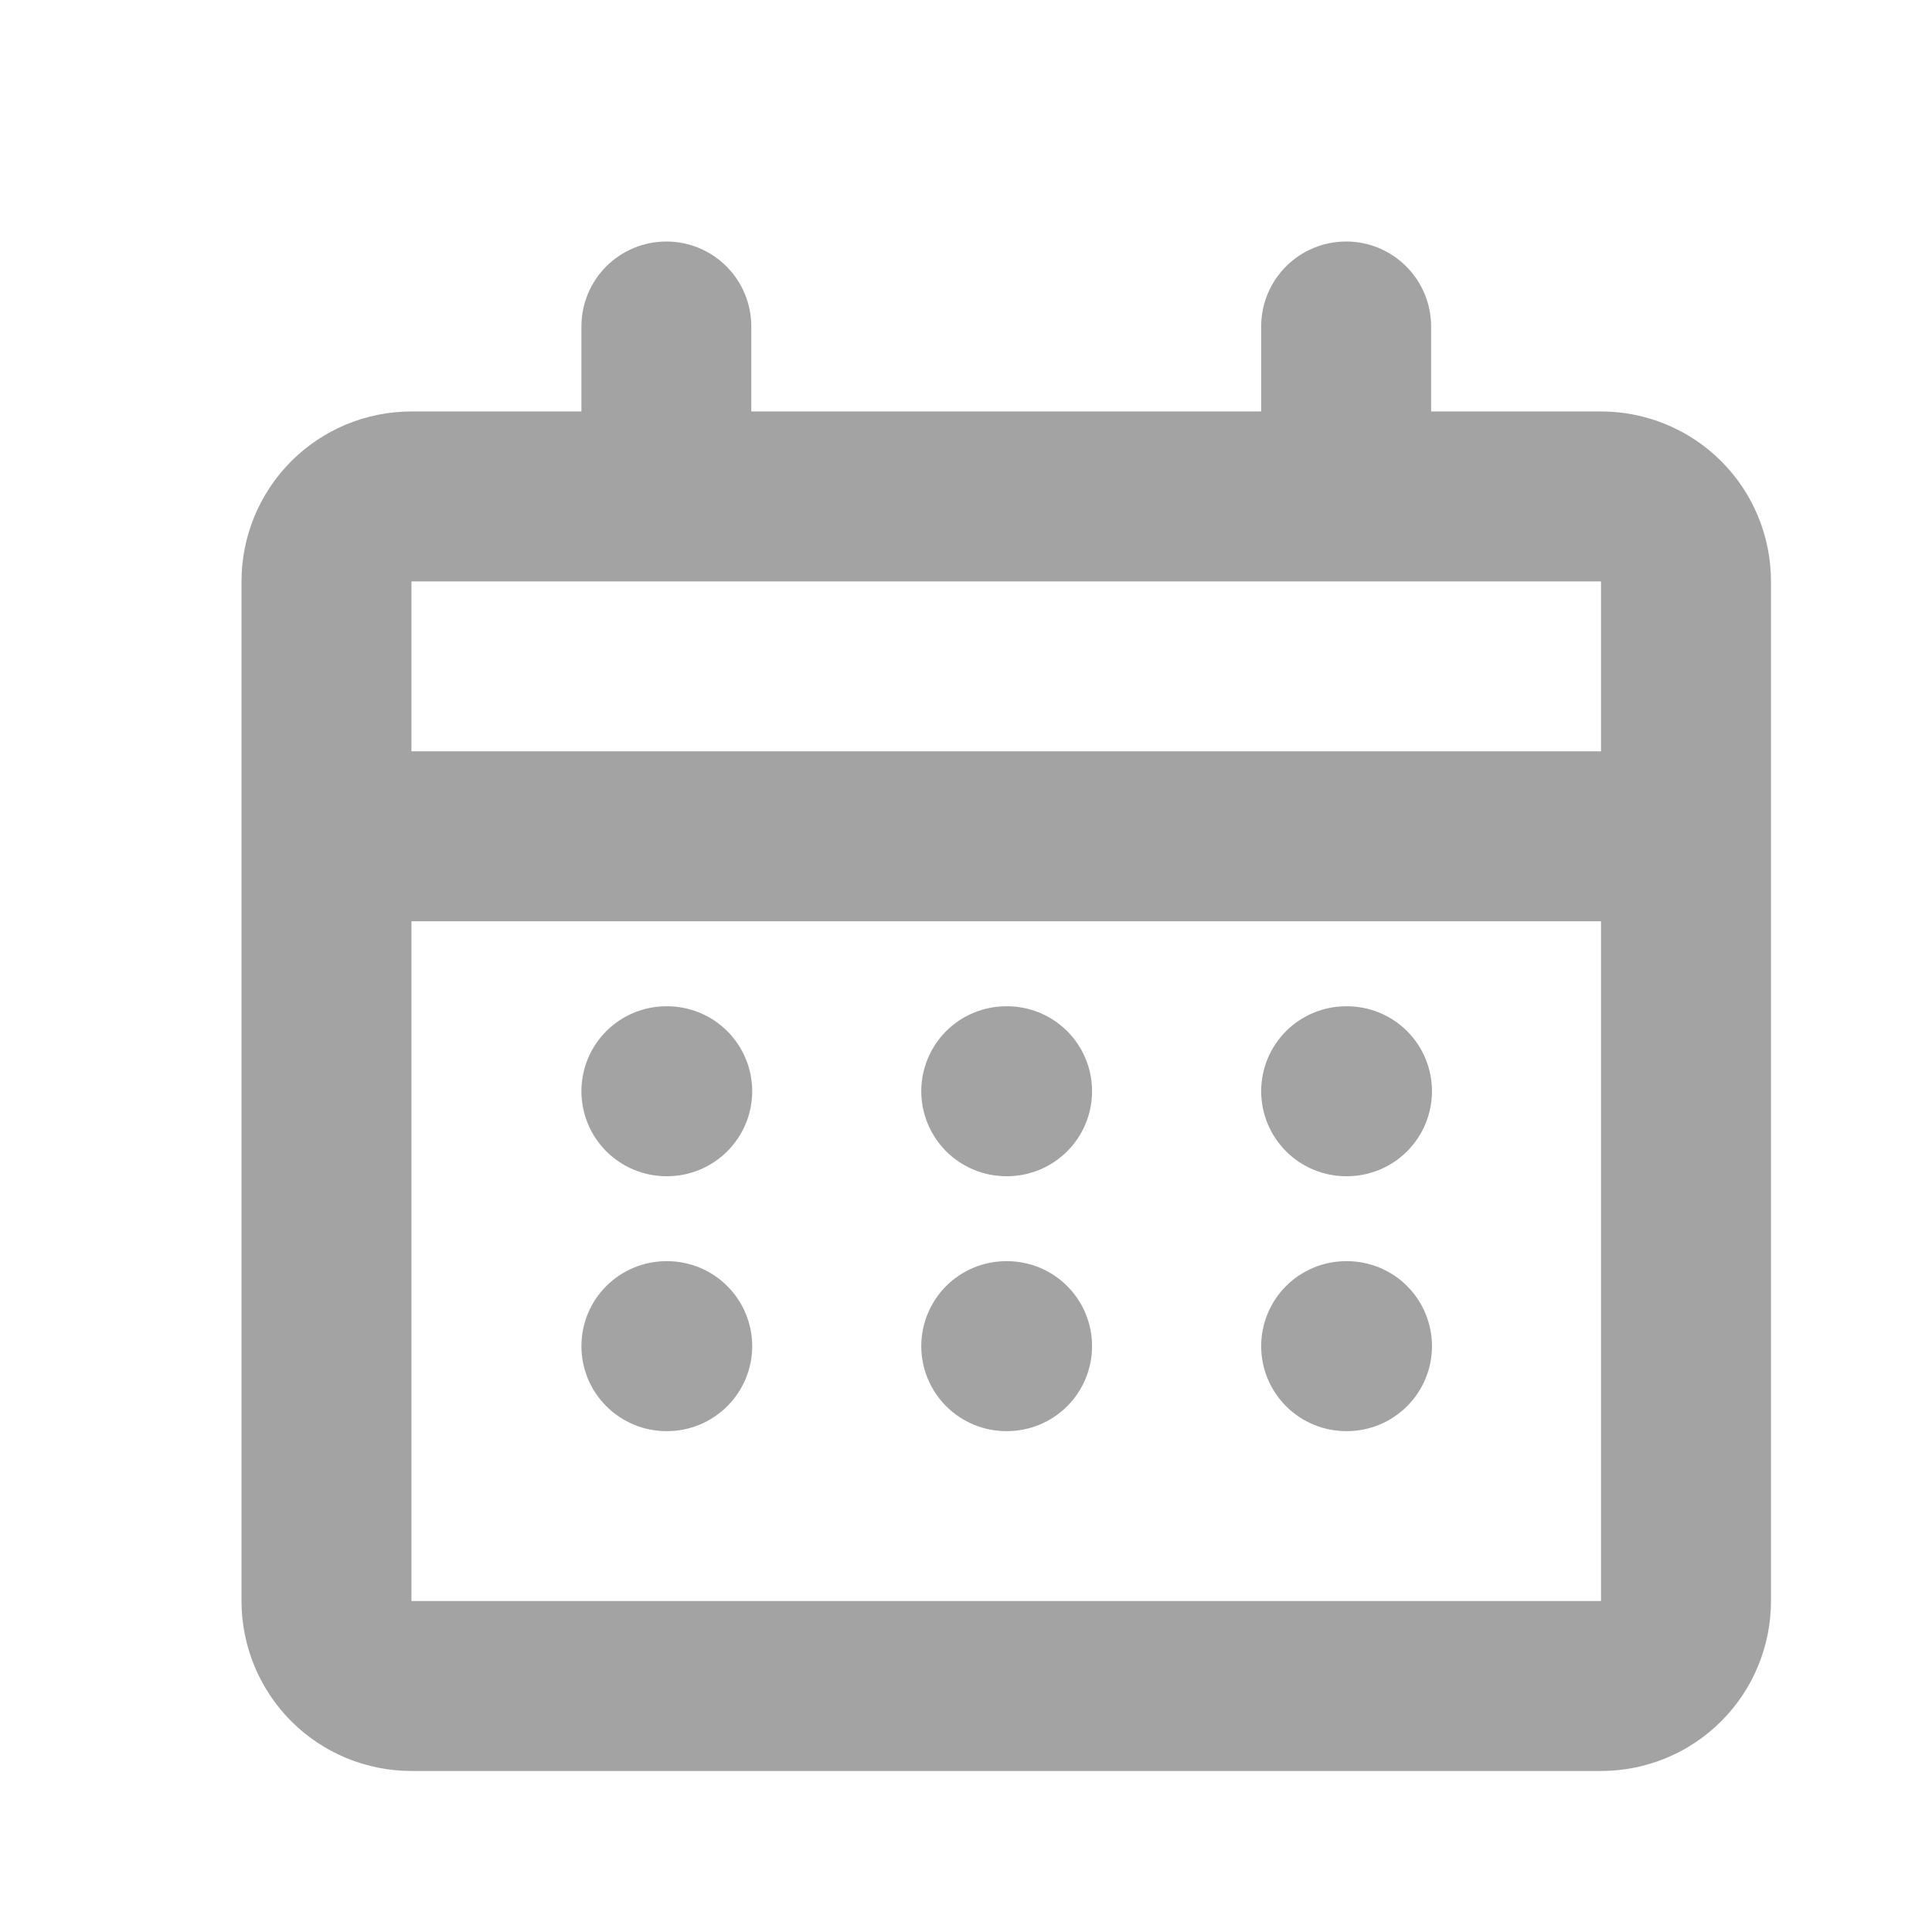 <svg width="32" height="32" viewBox="0 0 32 32" fill="none" xmlns="http://www.w3.org/2000/svg">
<g id="Group">
<path id="Vector" fill-rule="evenodd" clip-rule="evenodd" d="M22.296 4C22.67 4 23.027 4.148 23.291 4.412C23.555 4.676 23.704 5.034 23.704 5.407V6.815H26.518C27.265 6.815 27.981 7.111 28.509 7.639C29.037 8.167 29.333 8.883 29.333 9.63V26.518C29.333 27.265 29.037 27.981 28.509 28.509C27.981 29.037 27.265 29.333 26.518 29.333H6.815C6.068 29.333 5.352 29.037 4.824 28.509C4.297 27.981 4 27.265 4 26.518V9.63C4 8.883 4.297 8.167 4.824 7.639C5.352 7.111 6.068 6.815 6.815 6.815H9.63V5.407C9.63 5.034 9.778 4.676 10.042 4.412C10.306 4.148 10.664 4 11.037 4C11.41 4 11.768 4.148 12.032 4.412C12.296 4.676 12.444 5.034 12.444 5.407V6.815H20.889V5.407C20.889 5.034 21.037 4.676 21.301 4.412C21.565 4.148 21.923 4 22.296 4ZM11.037 9.63H6.815V12.444H26.518V9.63H22.296H11.037ZM6.815 15.259V26.518H26.518V15.259H6.815ZM9.63 18.074C9.63 17.701 9.778 17.343 10.042 17.079C10.306 16.815 10.664 16.667 11.037 16.667H11.051C11.424 16.667 11.782 16.815 12.046 17.079C12.31 17.343 12.459 17.701 12.459 18.074C12.459 18.447 12.31 18.805 12.046 19.069C11.782 19.333 11.424 19.482 11.051 19.482H11.037C10.664 19.482 10.306 19.333 10.042 19.069C9.778 18.805 9.63 18.447 9.63 18.074ZM11.037 20.889C10.664 20.889 10.306 21.037 10.042 21.301C9.778 21.565 9.63 21.923 9.63 22.296C9.63 22.67 9.778 23.027 10.042 23.291C10.306 23.555 10.664 23.704 11.037 23.704H11.051C11.424 23.704 11.782 23.555 12.046 23.291C12.31 23.027 12.459 22.67 12.459 22.296C12.459 21.923 12.31 21.565 12.046 21.301C11.782 21.037 11.424 20.889 11.051 20.889H11.037ZM15.259 18.074C15.259 17.701 15.408 17.343 15.671 17.079C15.935 16.815 16.293 16.667 16.667 16.667H16.681C17.054 16.667 17.412 16.815 17.676 17.079C17.94 17.343 18.088 17.701 18.088 18.074C18.088 18.447 17.94 18.805 17.676 19.069C17.412 19.333 17.054 19.482 16.681 19.482H16.667C16.293 19.482 15.935 19.333 15.671 19.069C15.408 18.805 15.259 18.447 15.259 18.074ZM16.667 20.889C16.293 20.889 15.935 21.037 15.671 21.301C15.408 21.565 15.259 21.923 15.259 22.296C15.259 22.67 15.408 23.027 15.671 23.291C15.935 23.555 16.293 23.704 16.667 23.704H16.681C17.054 23.704 17.412 23.555 17.676 23.291C17.94 23.027 18.088 22.67 18.088 22.296C18.088 21.923 17.94 21.565 17.676 21.301C17.412 21.037 17.054 20.889 16.681 20.889H16.667ZM20.889 18.074C20.889 17.701 21.037 17.343 21.301 17.079C21.565 16.815 21.923 16.667 22.296 16.667H22.31C22.684 16.667 23.042 16.815 23.306 17.079C23.57 17.343 23.718 17.701 23.718 18.074C23.718 18.447 23.57 18.805 23.306 19.069C23.042 19.333 22.684 19.482 22.31 19.482H22.296C21.923 19.482 21.565 19.333 21.301 19.069C21.037 18.805 20.889 18.447 20.889 18.074ZM22.296 20.889C21.923 20.889 21.565 21.037 21.301 21.301C21.037 21.565 20.889 21.923 20.889 22.296C20.889 22.67 21.037 23.027 21.301 23.291C21.565 23.555 21.923 23.704 22.296 23.704H22.31C22.684 23.704 23.042 23.555 23.306 23.291C23.57 23.027 23.718 22.67 23.718 22.296C23.718 21.923 23.57 21.565 23.306 21.301C23.042 21.037 22.684 20.889 22.31 20.889H22.296Z" fill="#A3A3A4"/>
</g>
</svg>
